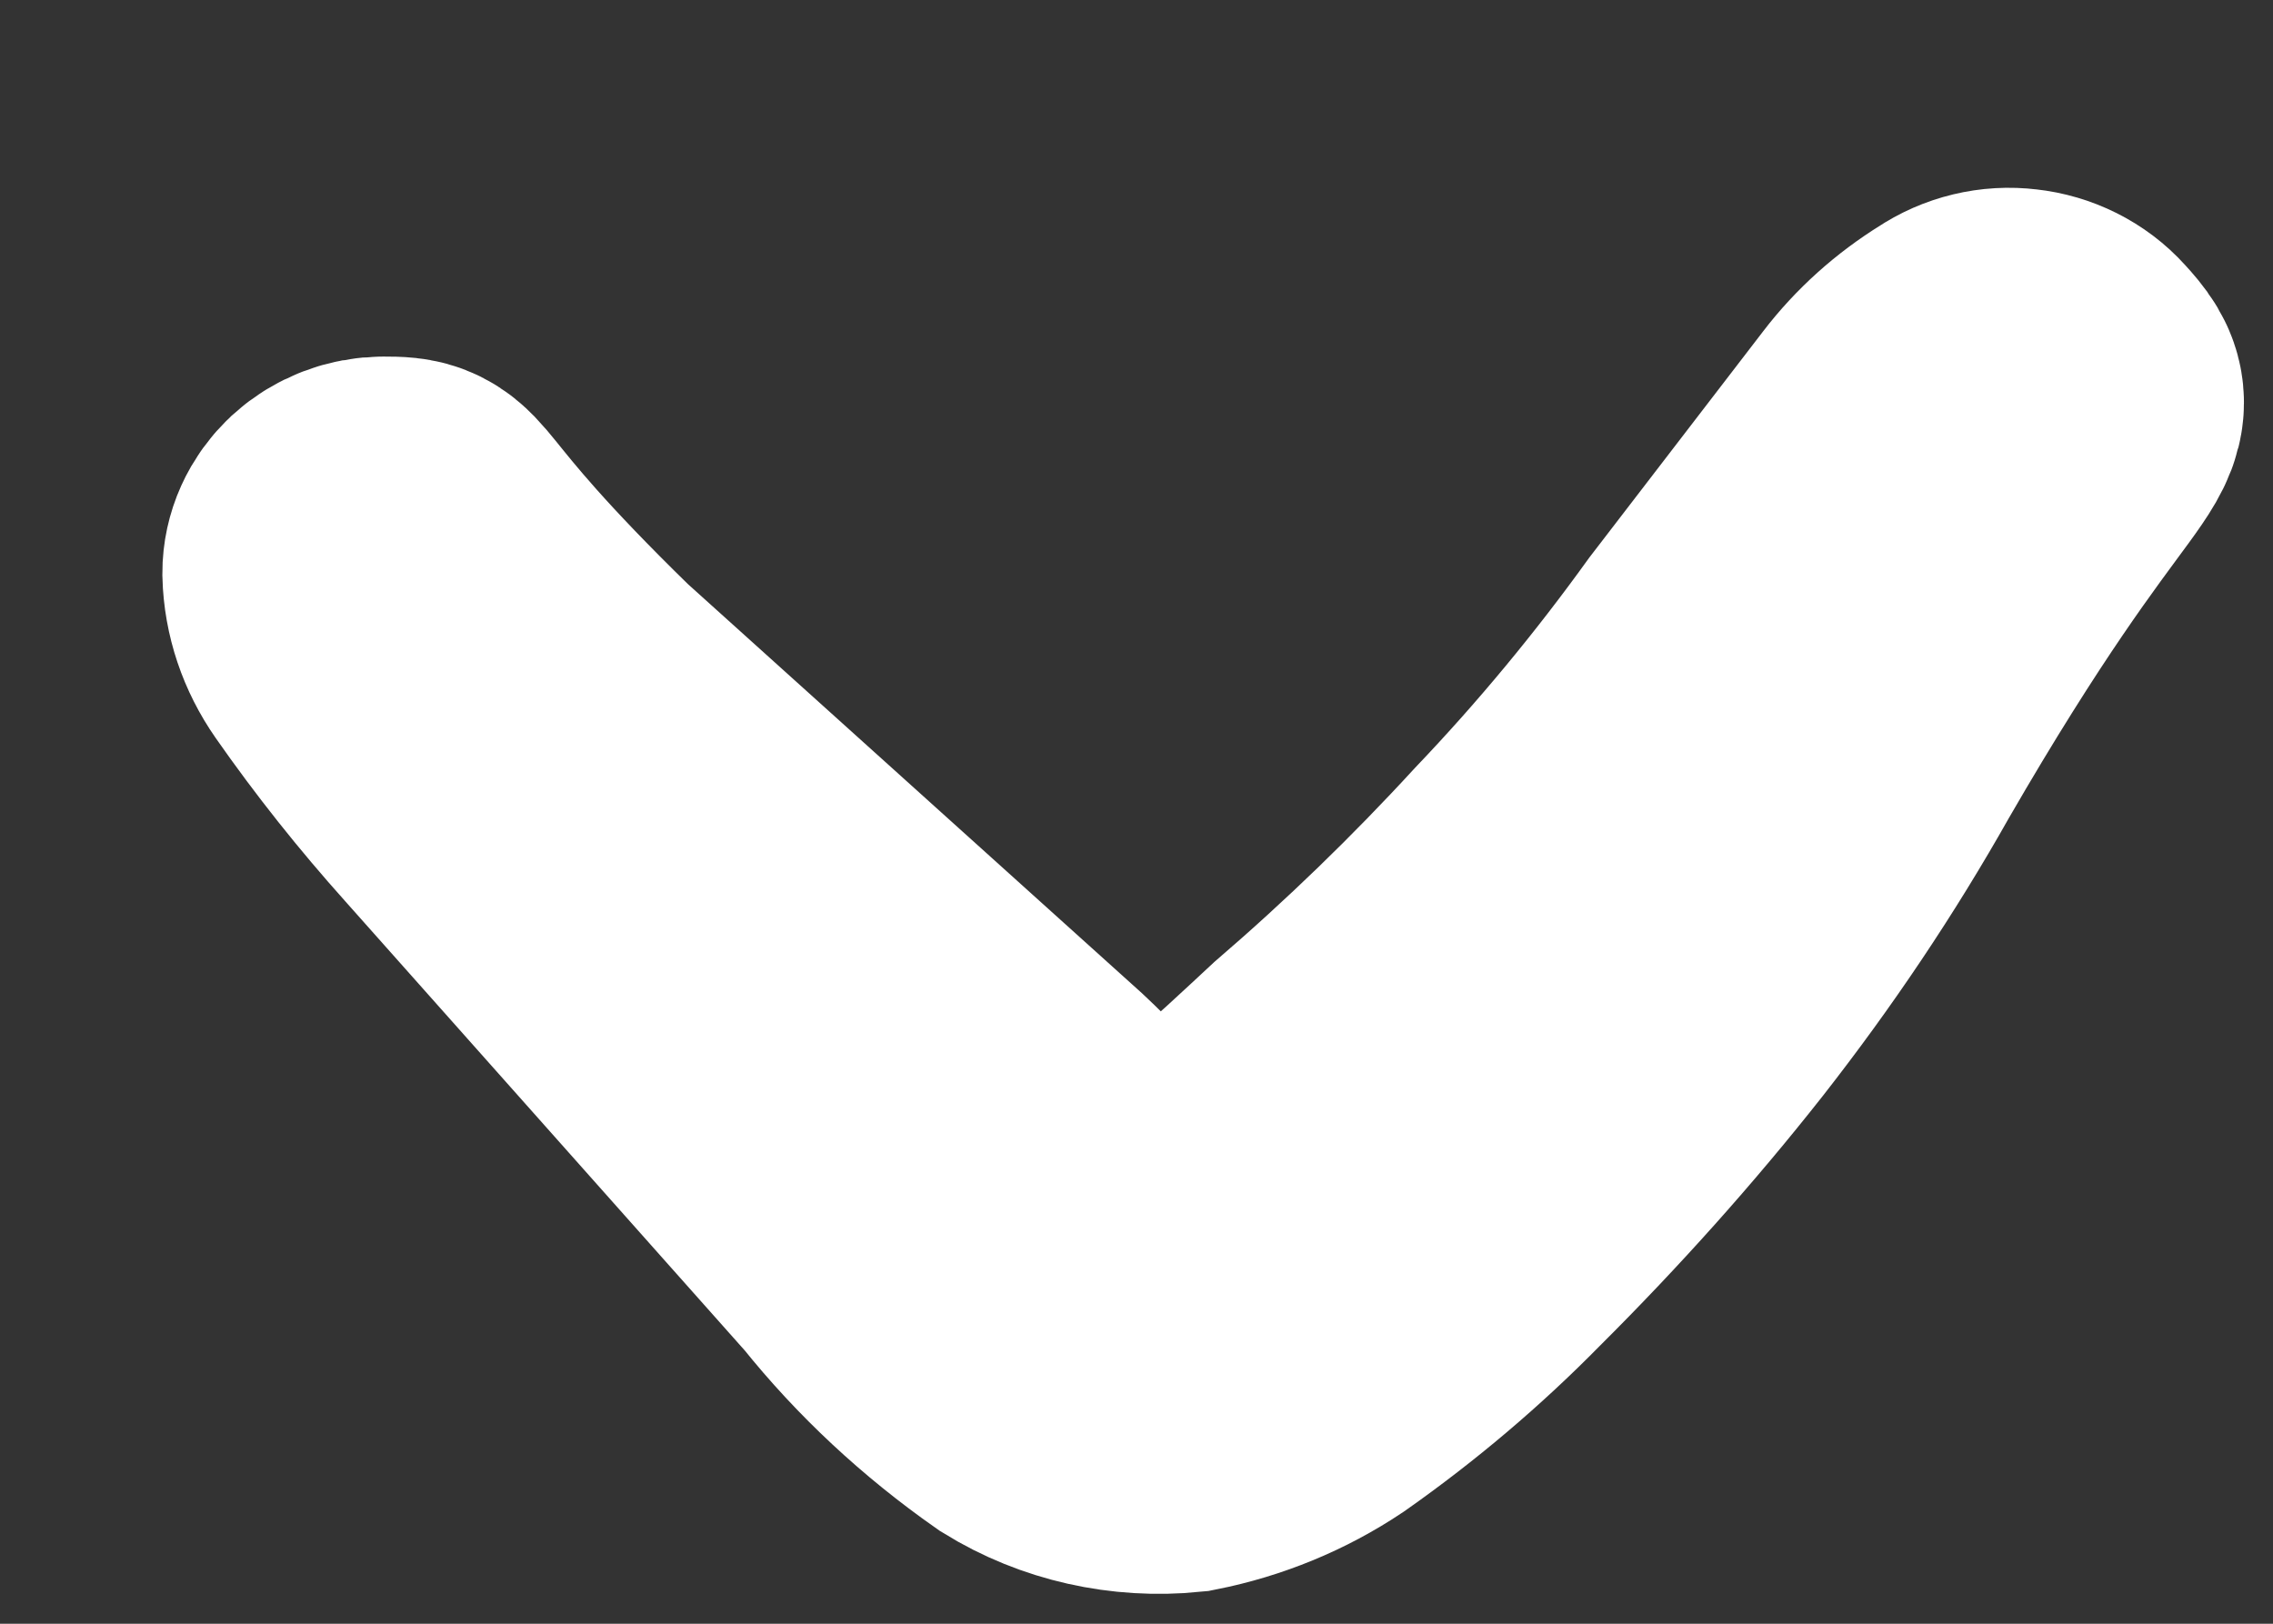 <svg width="7" height="5" viewBox="0 0 7 5" fill="none" xmlns="http://www.w3.org/2000/svg">
<rect x="0" y="0" width="7" height="5" fill="#333333" stroke="none"/>
<path fill-rule="evenodd" clip-rule="evenodd" d="M5.827 1.324L5.296 2.015C5.121 2.258 4.93 2.489 4.722 2.707C4.519 2.928 4.302 3.138 4.073 3.335C3.993 3.409 3.876 3.521 3.754 3.619C3.695 3.676 3.625 3.721 3.547 3.752C3.547 3.752 3.462 3.698 3.419 3.664C3.377 3.629 3.244 3.487 3.18 3.428L1.776 2.163C1.207 1.608 1.335 1.598 1.181 1.598C1.133 1.598 1.087 1.616 1.053 1.647C1.019 1.679 1 1.721 1 1.765C1.002 1.844 1.028 1.92 1.074 1.986C1.185 2.145 1.306 2.297 1.436 2.442L2.675 3.835C2.815 4.01 2.982 4.165 3.169 4.296C3.31 4.383 3.479 4.421 3.648 4.404C3.789 4.376 3.923 4.321 4.041 4.242C4.233 4.107 4.411 3.956 4.573 3.791C4.804 3.561 5.021 3.319 5.221 3.065C5.419 2.812 5.597 2.547 5.753 2.27C6.359 1.221 6.503 1.309 6.359 1.152C6.323 1.112 6.271 1.086 6.215 1.08C6.159 1.073 6.102 1.087 6.056 1.118C5.967 1.173 5.889 1.243 5.827 1.324Z" fill="white" stroke="white"/>
</svg>
